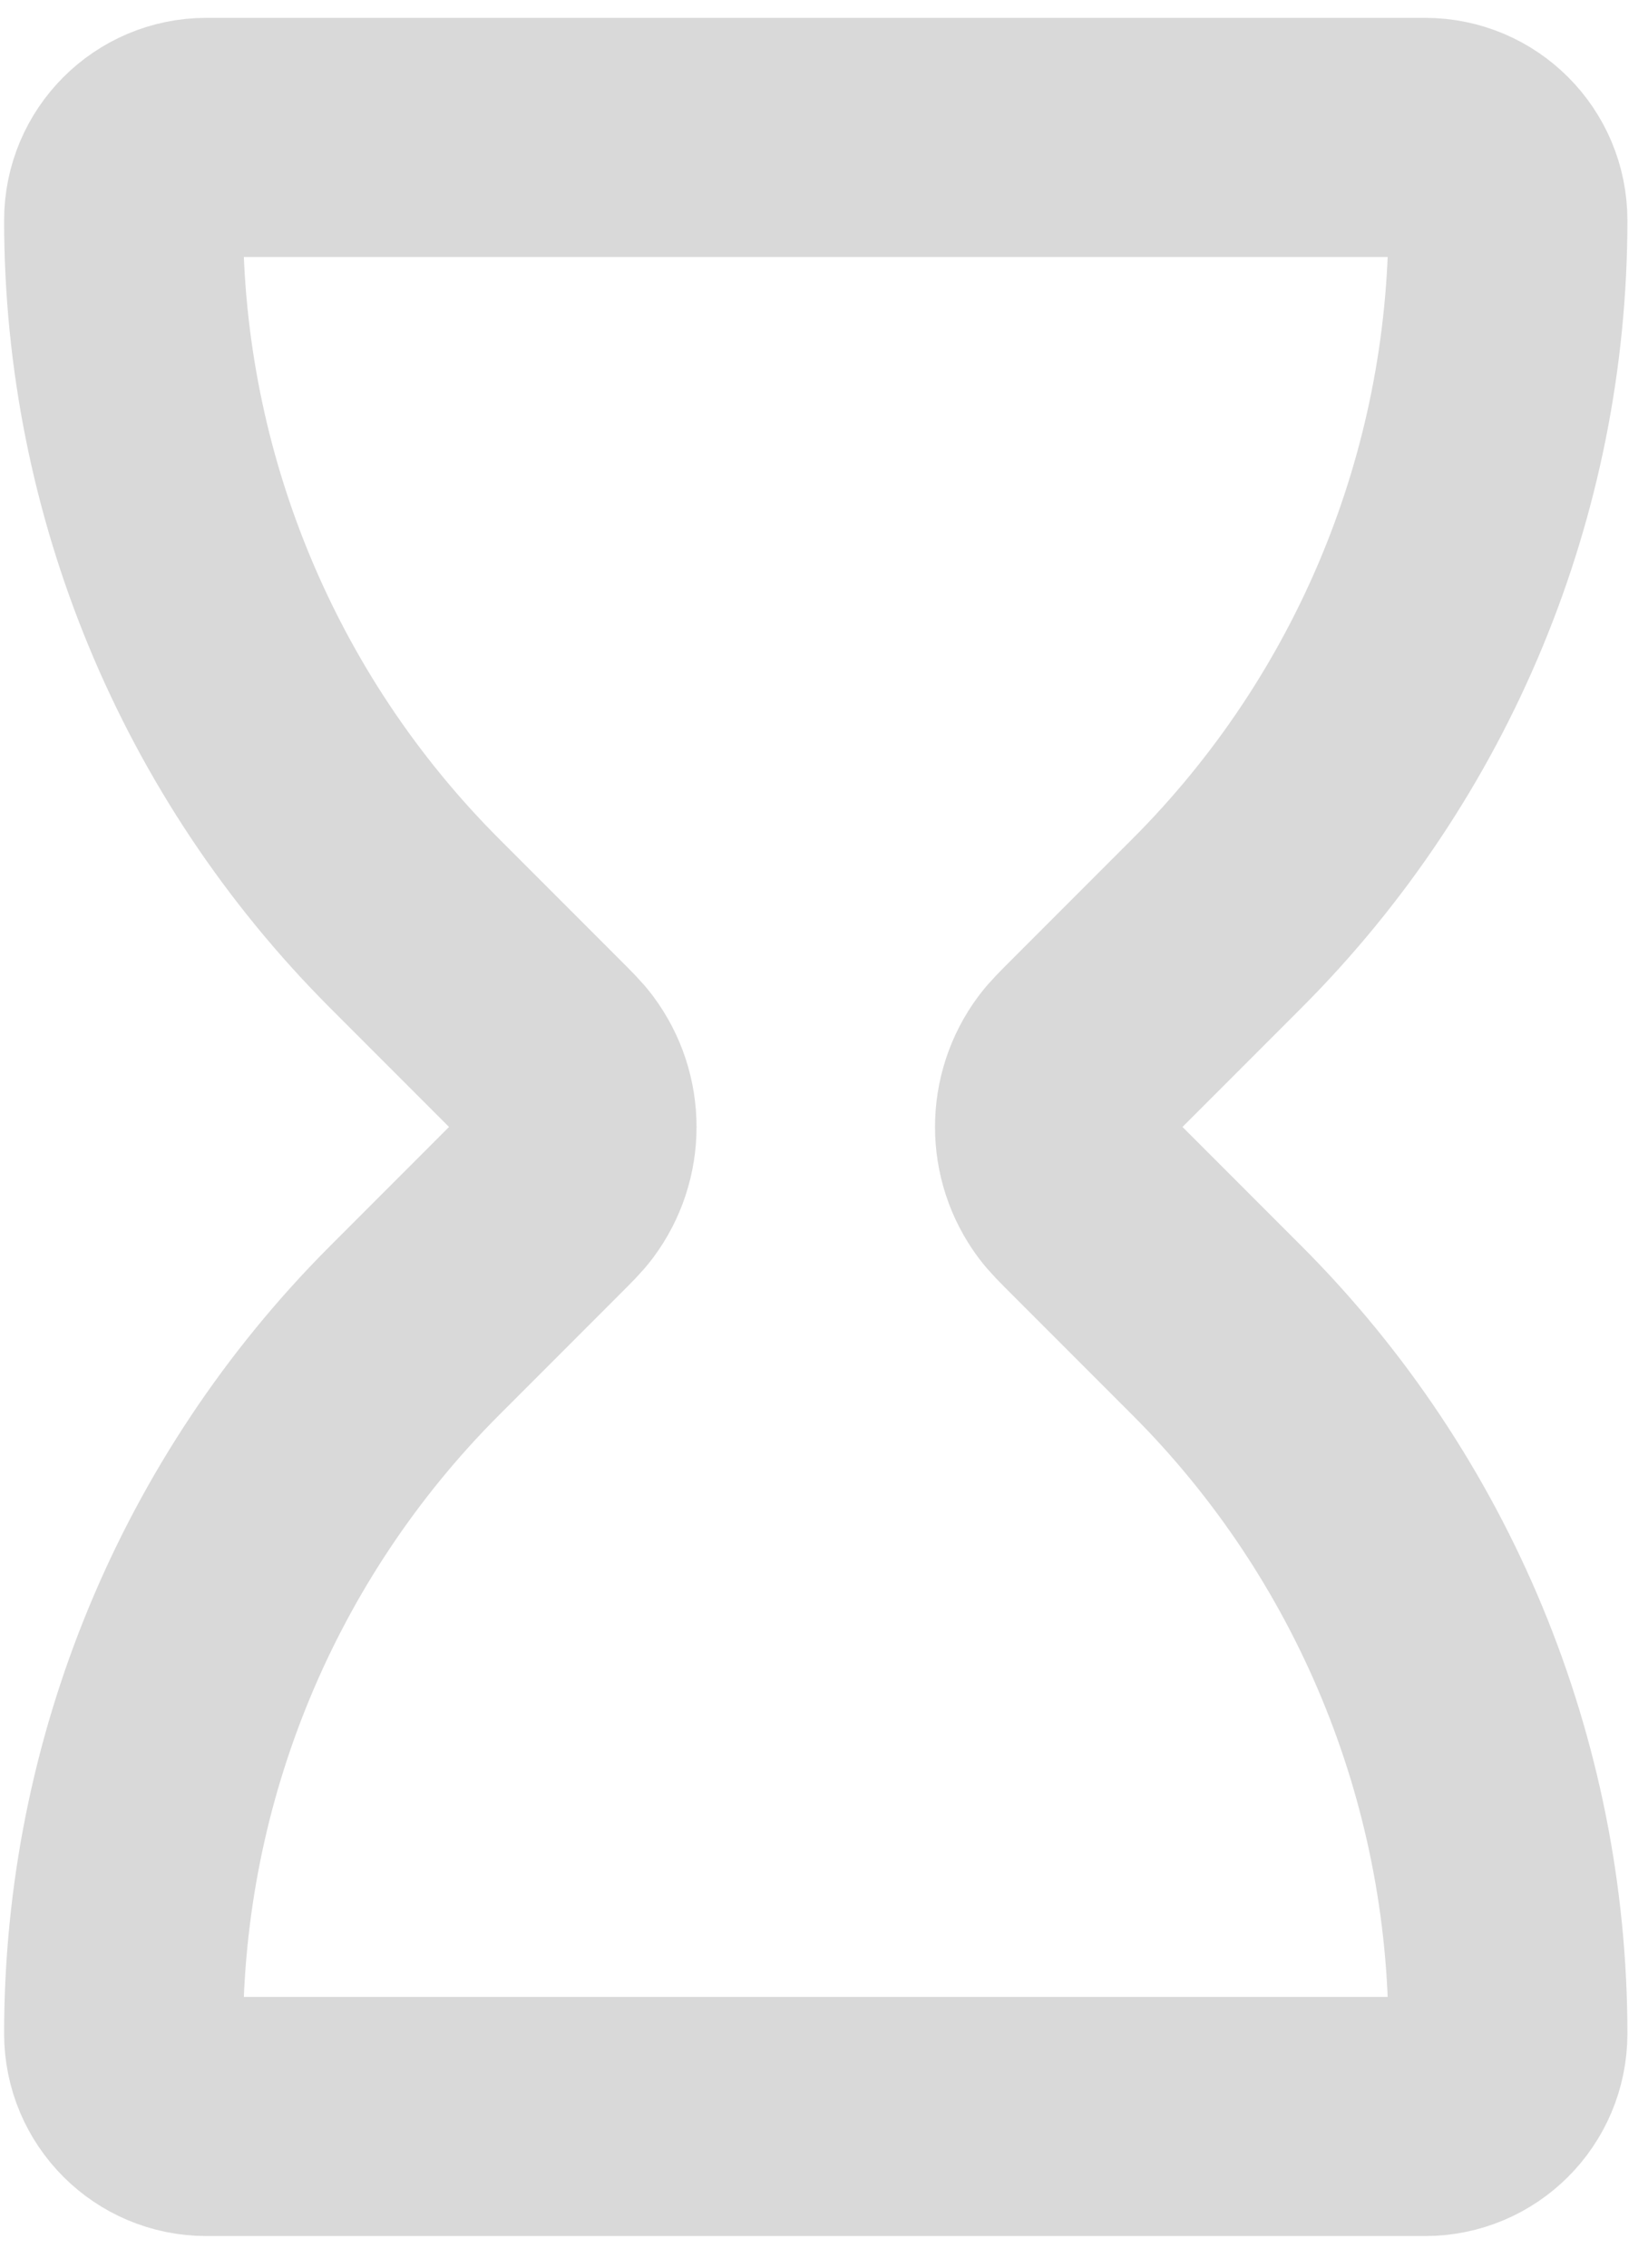 <svg width="40" height="55" viewBox="0 0 40 55" fill="none" xmlns="http://www.w3.org/2000/svg">
<path d="M5.01 3.333H34.59C35.7 3.333 36.6 4.233 36.6 5.343C36.6 11.74 34.059 17.874 29.536 22.397L26.61 25.323C26.319 25.614 26.174 25.759 26.07 25.899C25.436 26.75 25.436 27.917 26.07 28.768C26.174 28.907 26.319 29.053 26.61 29.343L29.536 32.269C34.059 36.792 36.6 42.927 36.6 49.324C36.6 50.434 35.7 51.333 34.59 51.333H5.01C3.9 51.333 3 50.434 3 49.324C3 42.927 5.541 36.792 10.064 32.269L12.99 29.343C13.281 29.053 13.426 28.907 13.53 28.768C14.165 27.917 14.165 26.75 13.53 25.899C13.426 25.759 13.281 25.614 12.99 25.323L10.064 22.397C5.541 17.874 3 11.74 3 5.343C3 4.233 3.9 3.333 5.01 3.333Z" stroke="#D9D9D9" stroke-width="5.8" stroke-linecap="round" stroke-linejoin="round"/>
</svg>
